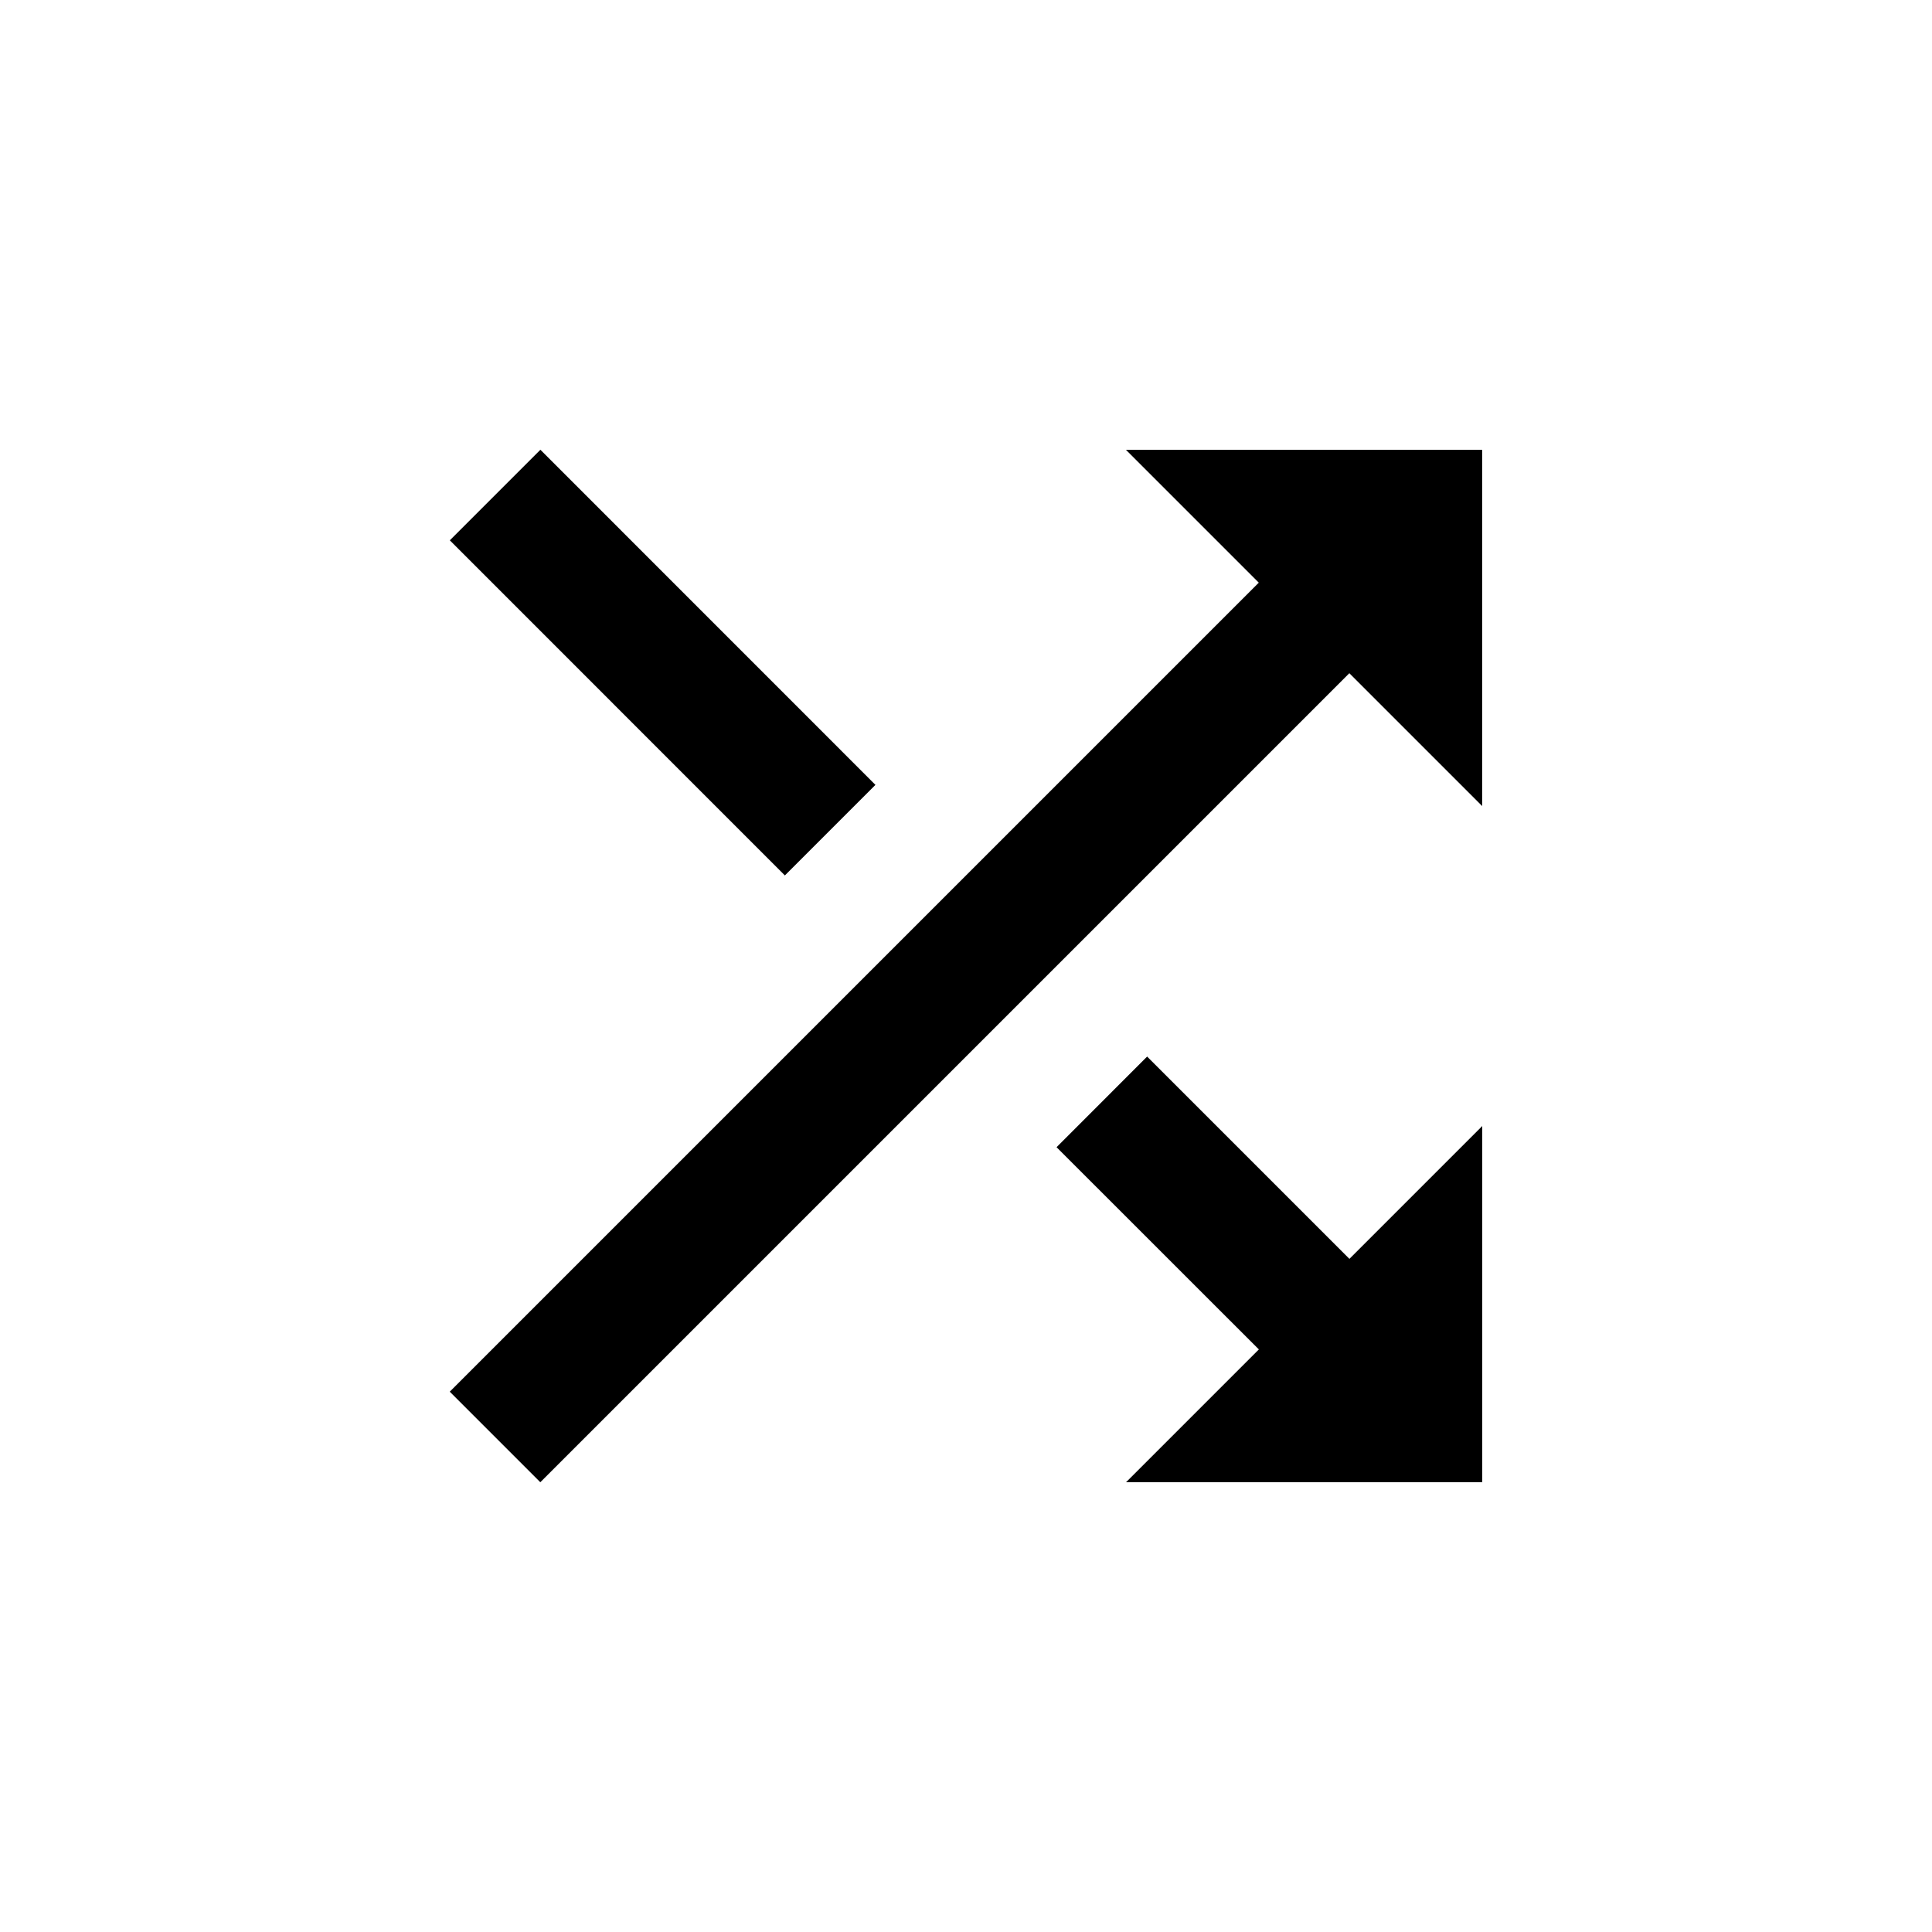 <!-- Generated by IcoMoon.io -->
<svg version="1.1" xmlns="http://www.w3.org/2000/svg" width="24" height="24" viewBox="0 0 24 24">
<title>shuffle</title>
<path d="M14.25 13.125l2.513 2.513 1.65-1.65v4.425h-4.425l1.65-1.65-2.513-2.512zM13.987 5.588h4.425v4.425l-1.65-1.65-10.050 10.050-1.125-1.125 10.050-10.050zM10.875 9.75l-1.125 1.125-4.162-4.163 1.125-1.125z"></path>
</svg>
